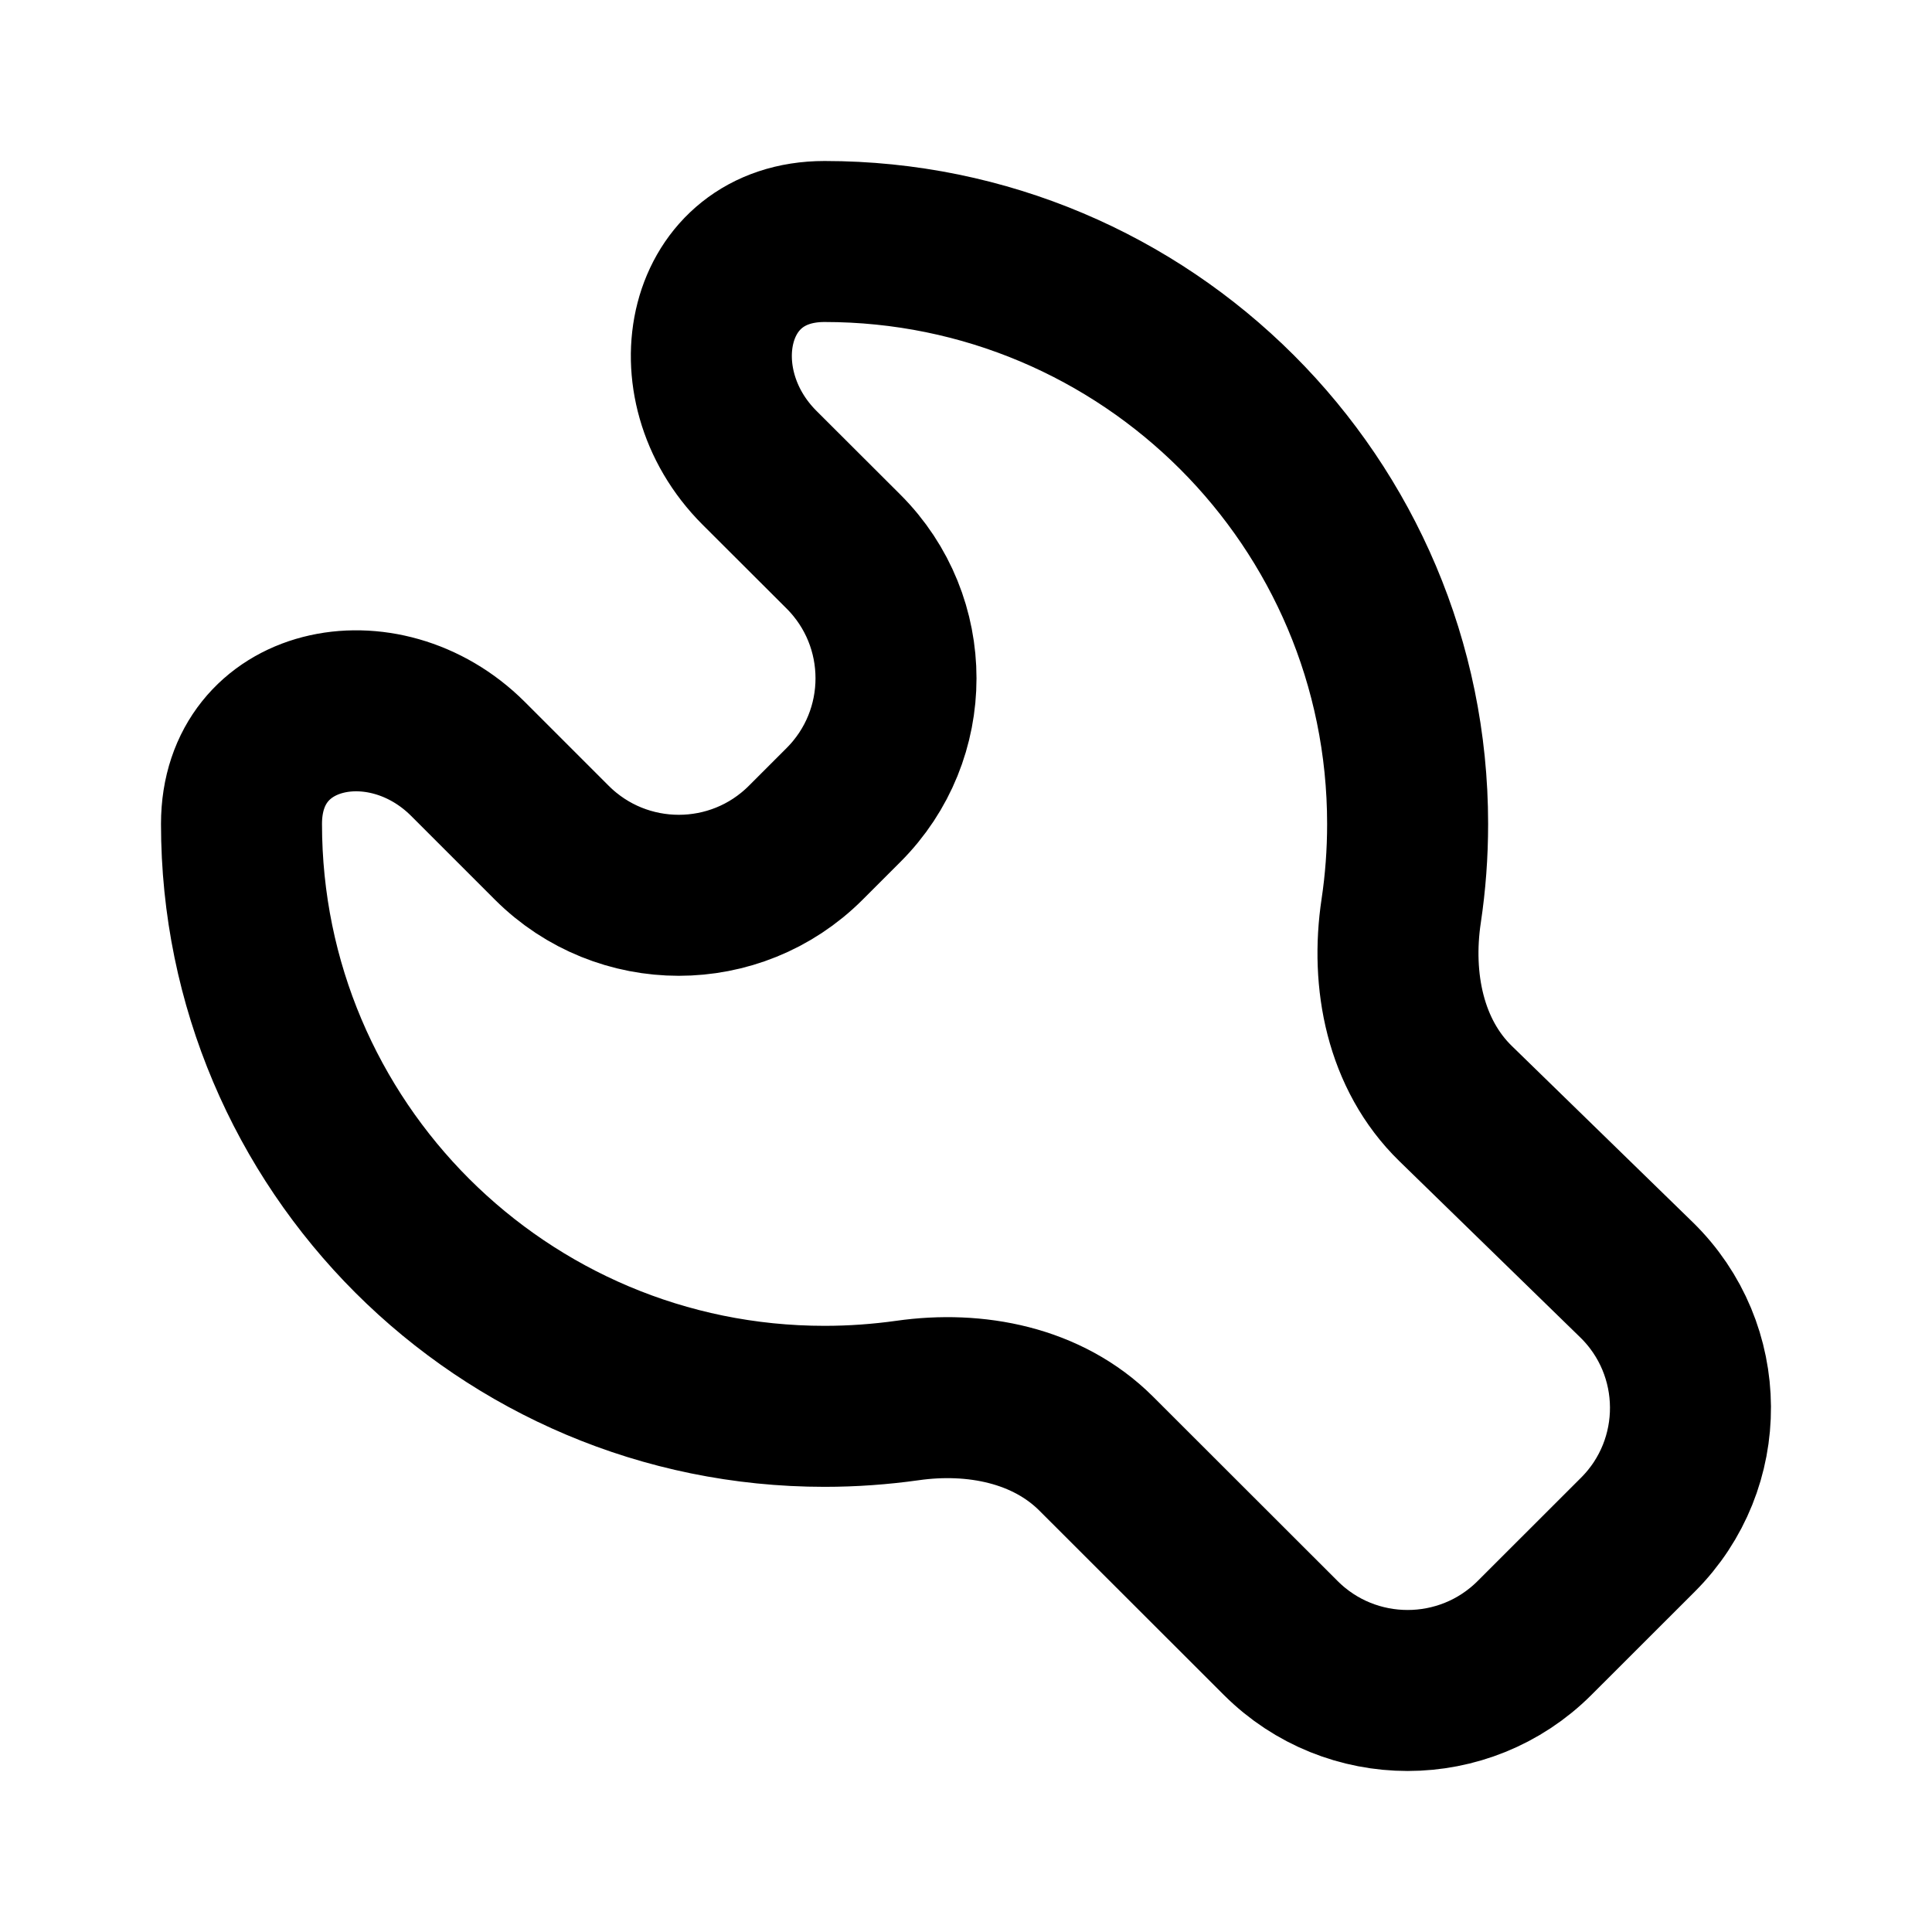 <svg viewBox="0 0 24 24" fill="none" xmlns="http://www.w3.org/2000/svg">
<path d="M10.478 6.852L9.434 5.81C8.384 4.76 8.758 3 10.243 3C12.243 3 14.054 3.81 15.365 5.119C16.675 6.428 17.486 8.237 17.486 10.235C17.486 10.602 17.459 10.963 17.406 11.316C17.276 12.181 17.455 13.099 18.083 13.71L20.327 15.896C21.216 16.762 21.225 18.187 20.347 19.064L19.062 20.348C18.192 21.217 16.78 21.217 15.91 20.348L13.616 18.056C13.011 17.453 12.117 17.277 11.271 17.398C10.935 17.445 10.592 17.47 10.243 17.47C8.243 17.47 6.432 16.66 5.121 15.351C3.811 14.041 3 12.233 3 10.235C3 8.751 4.762 8.378 5.813 9.427L6.856 10.47C7.727 11.339 9.138 11.339 10.008 10.47L10.478 10C11.348 9.131 11.348 7.721 10.478 6.852Z" stroke="black" stroke-width="2" stroke-linecap="round"/>
</svg>
